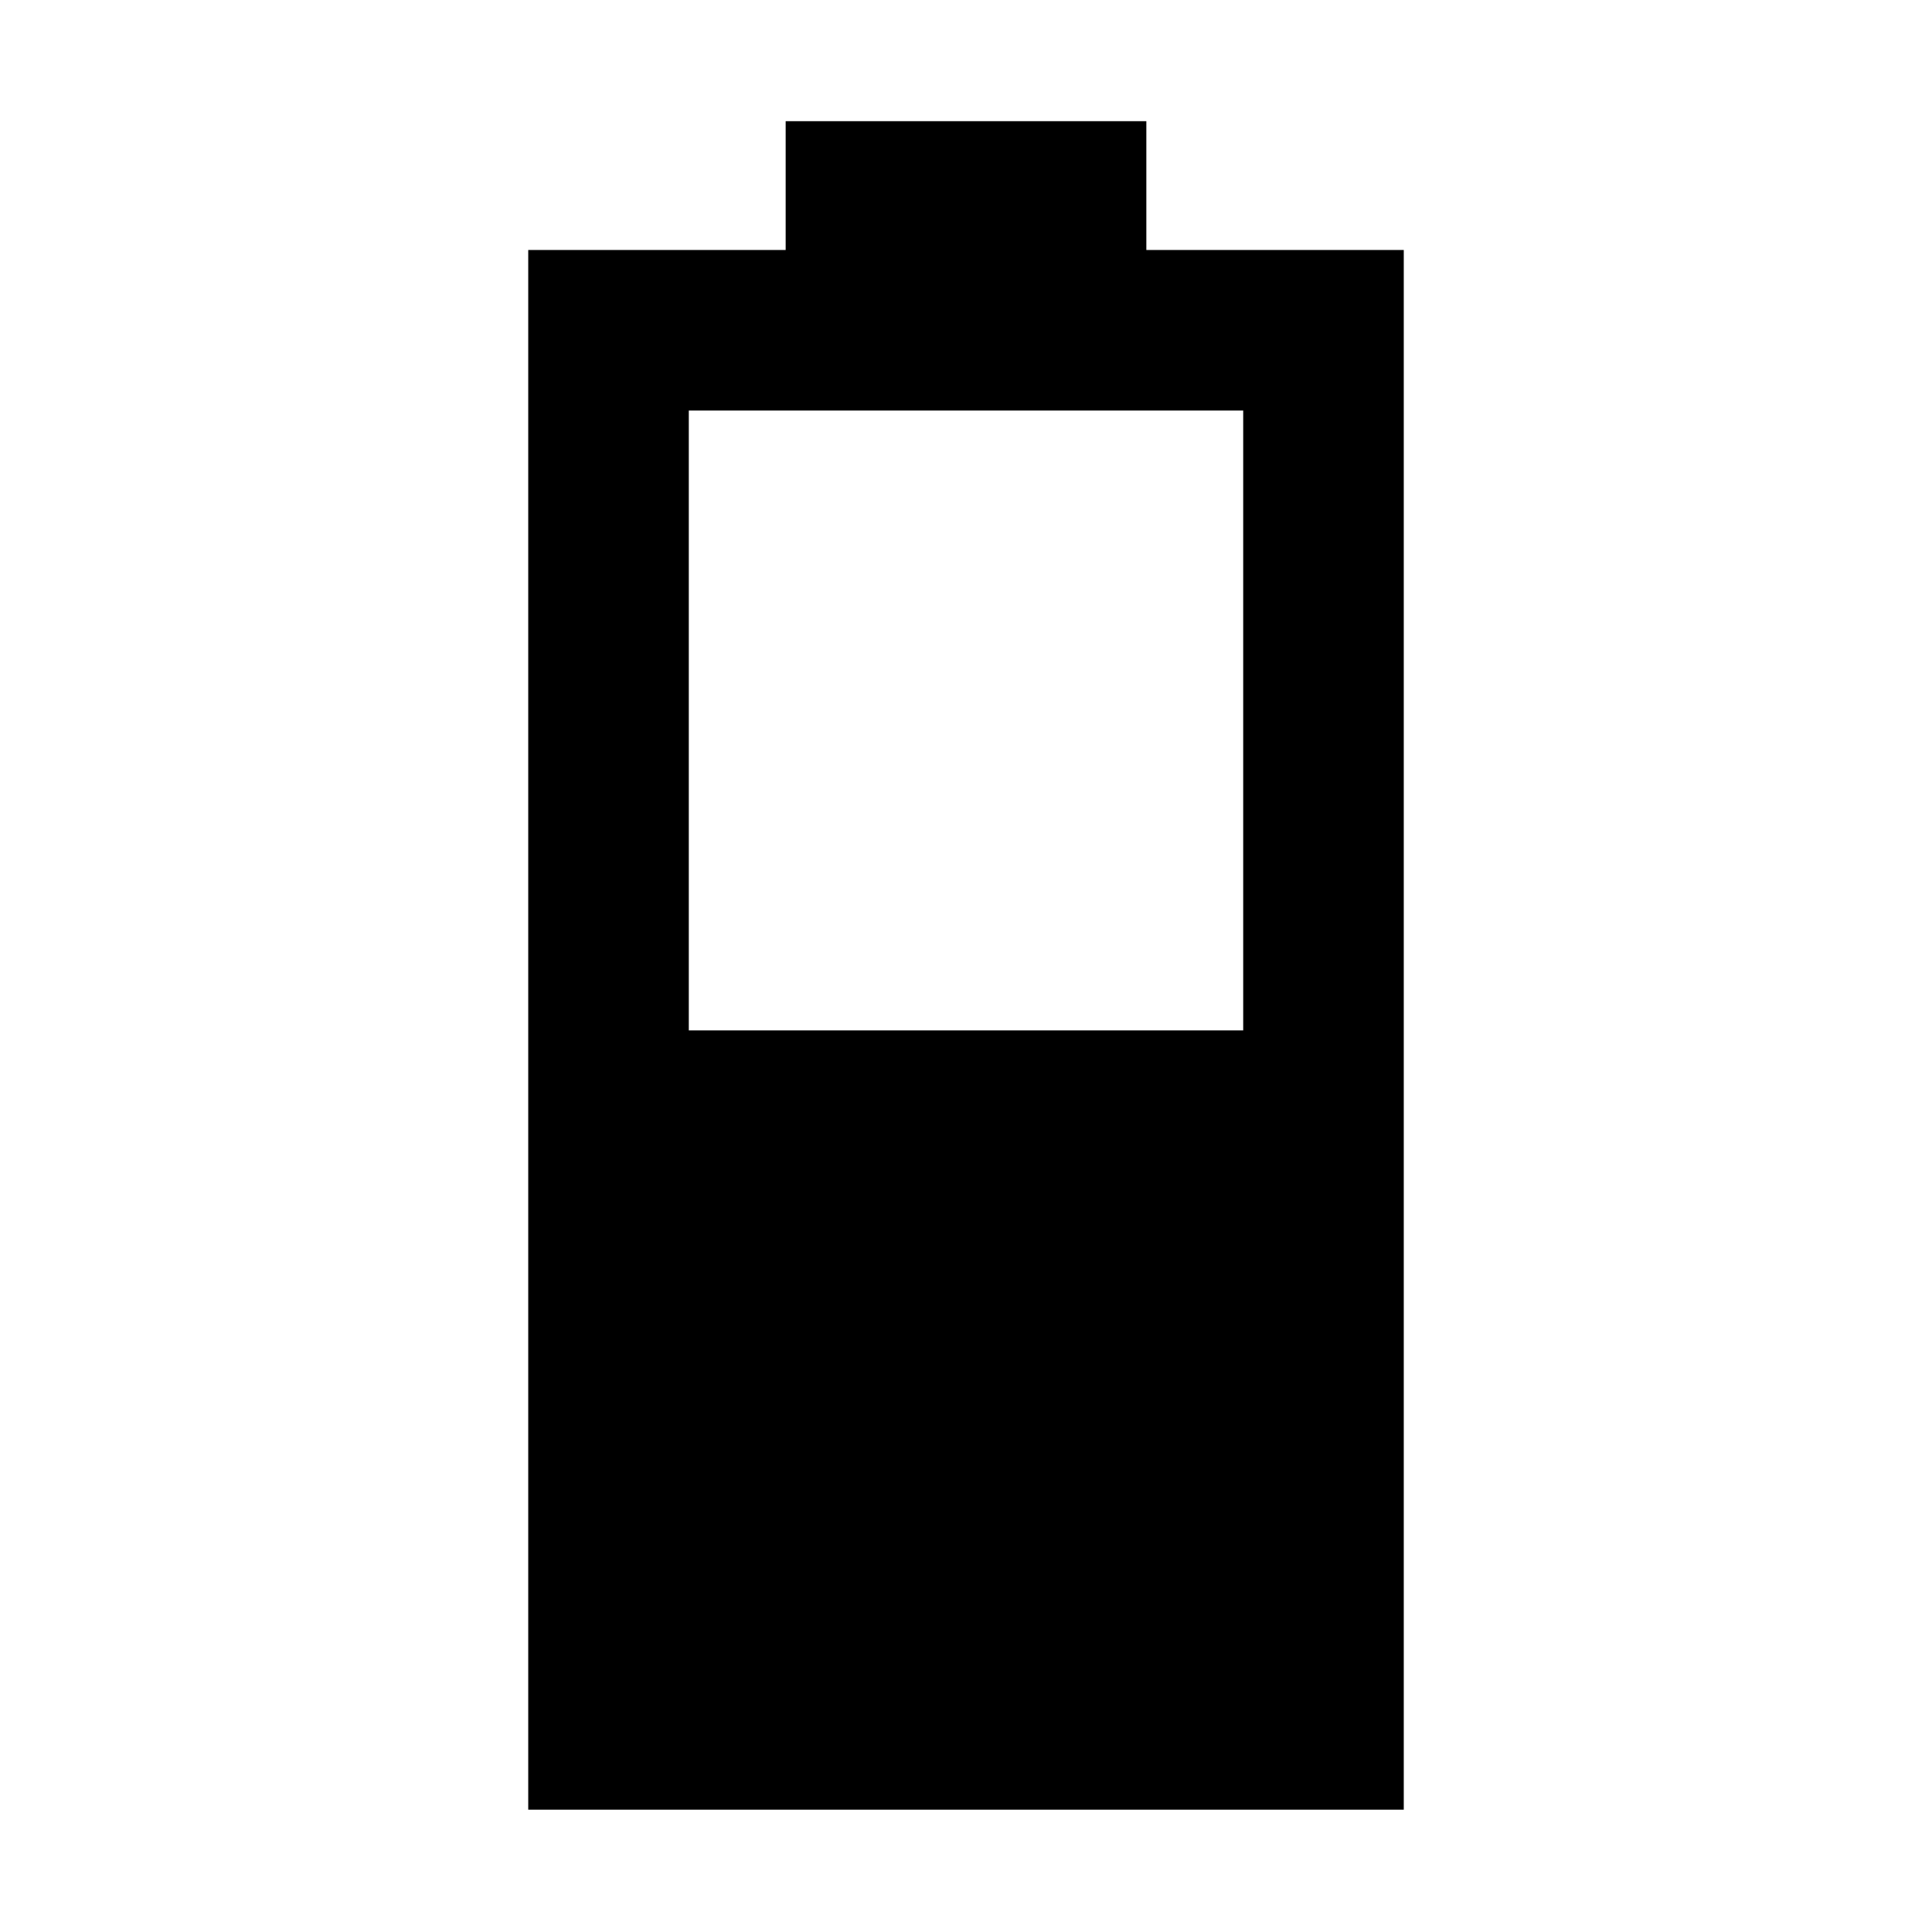 <svg xmlns="http://www.w3.org/2000/svg" width="48" height="48" viewBox="0 96 960 960"><path d="M262.477 995.218V220.216h127.914v-64h179.218v64h127.914v775.002H262.477ZM342.261 608h275.478V300H342.261v308Z"/></svg>